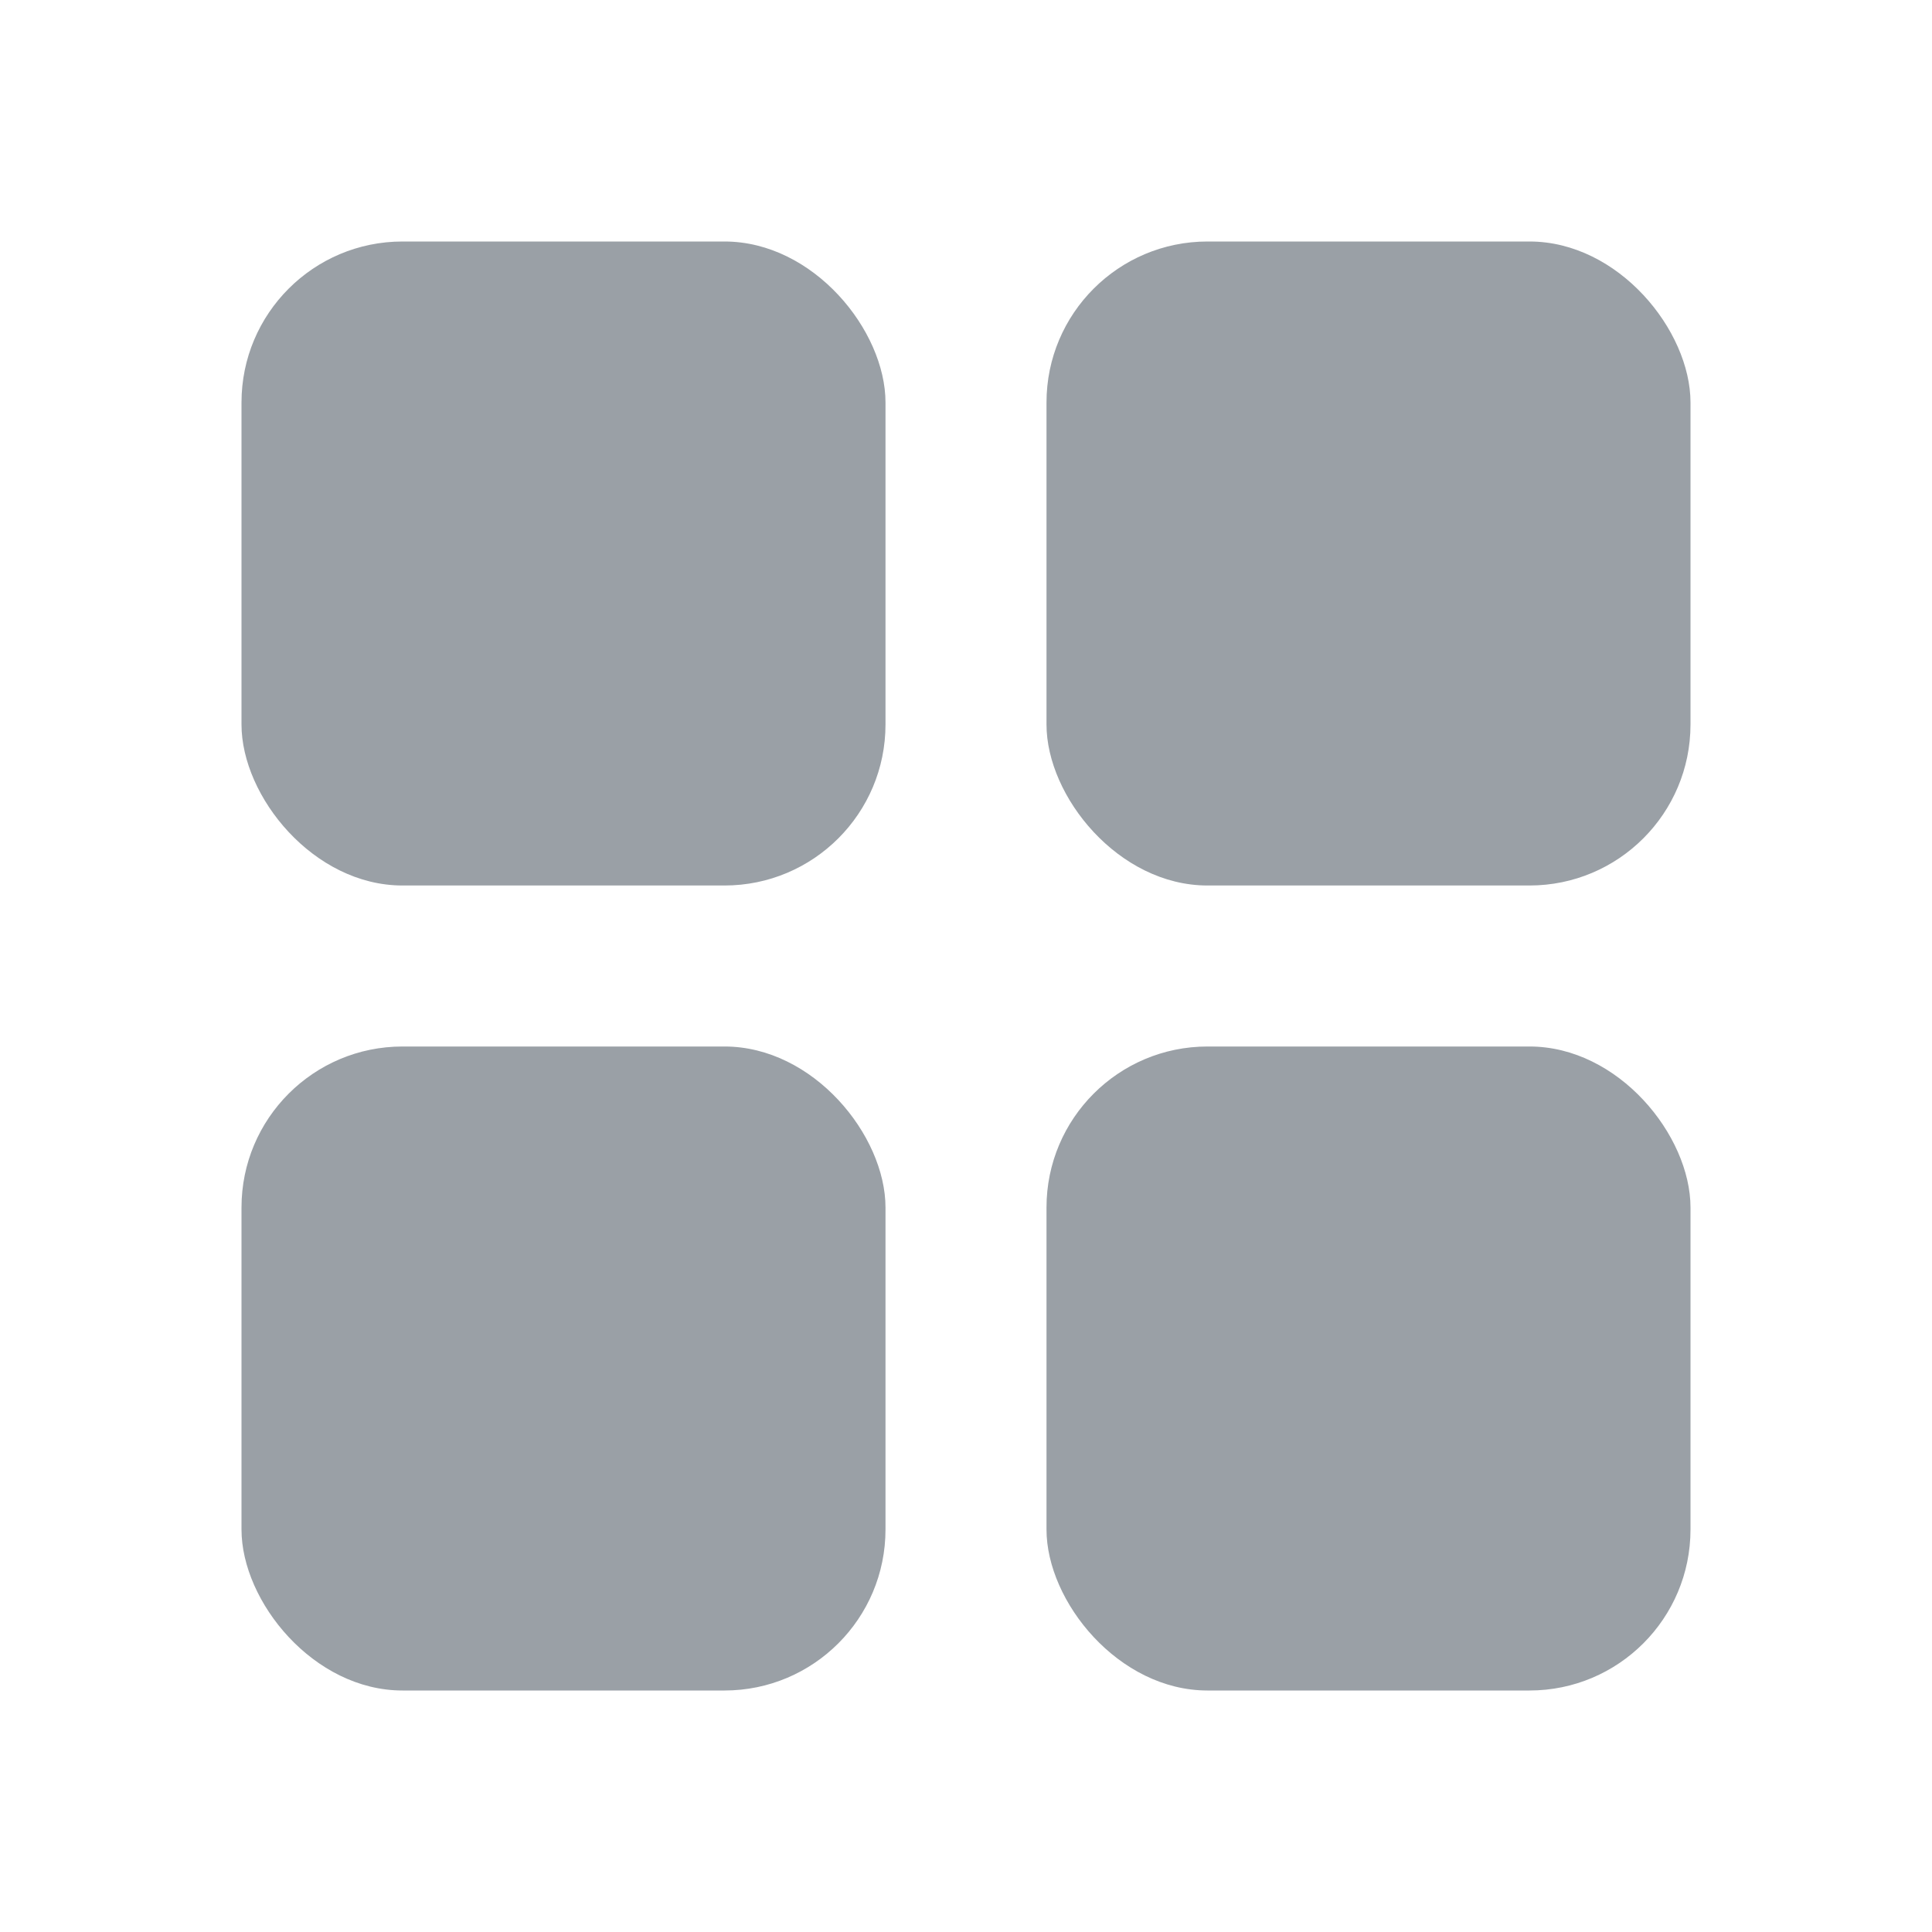 <svg xmlns="http://www.w3.org/2000/svg" width="24" height="24" viewBox="0 0 24 24">
  <rect x="3"  y="3"  width="8" height="8" rx="2" fill="#9aa0a6"/>
  <rect x="13" y="3"  width="8" height="8" rx="2" fill="#9aa0a6"/>
  <rect x="3"  y="13" width="8" height="8" rx="2" fill="#9aa0a6"/>
  <rect x="13" y="13" width="8" height="8" rx="2" fill="#9aa0a6"/>
</svg>